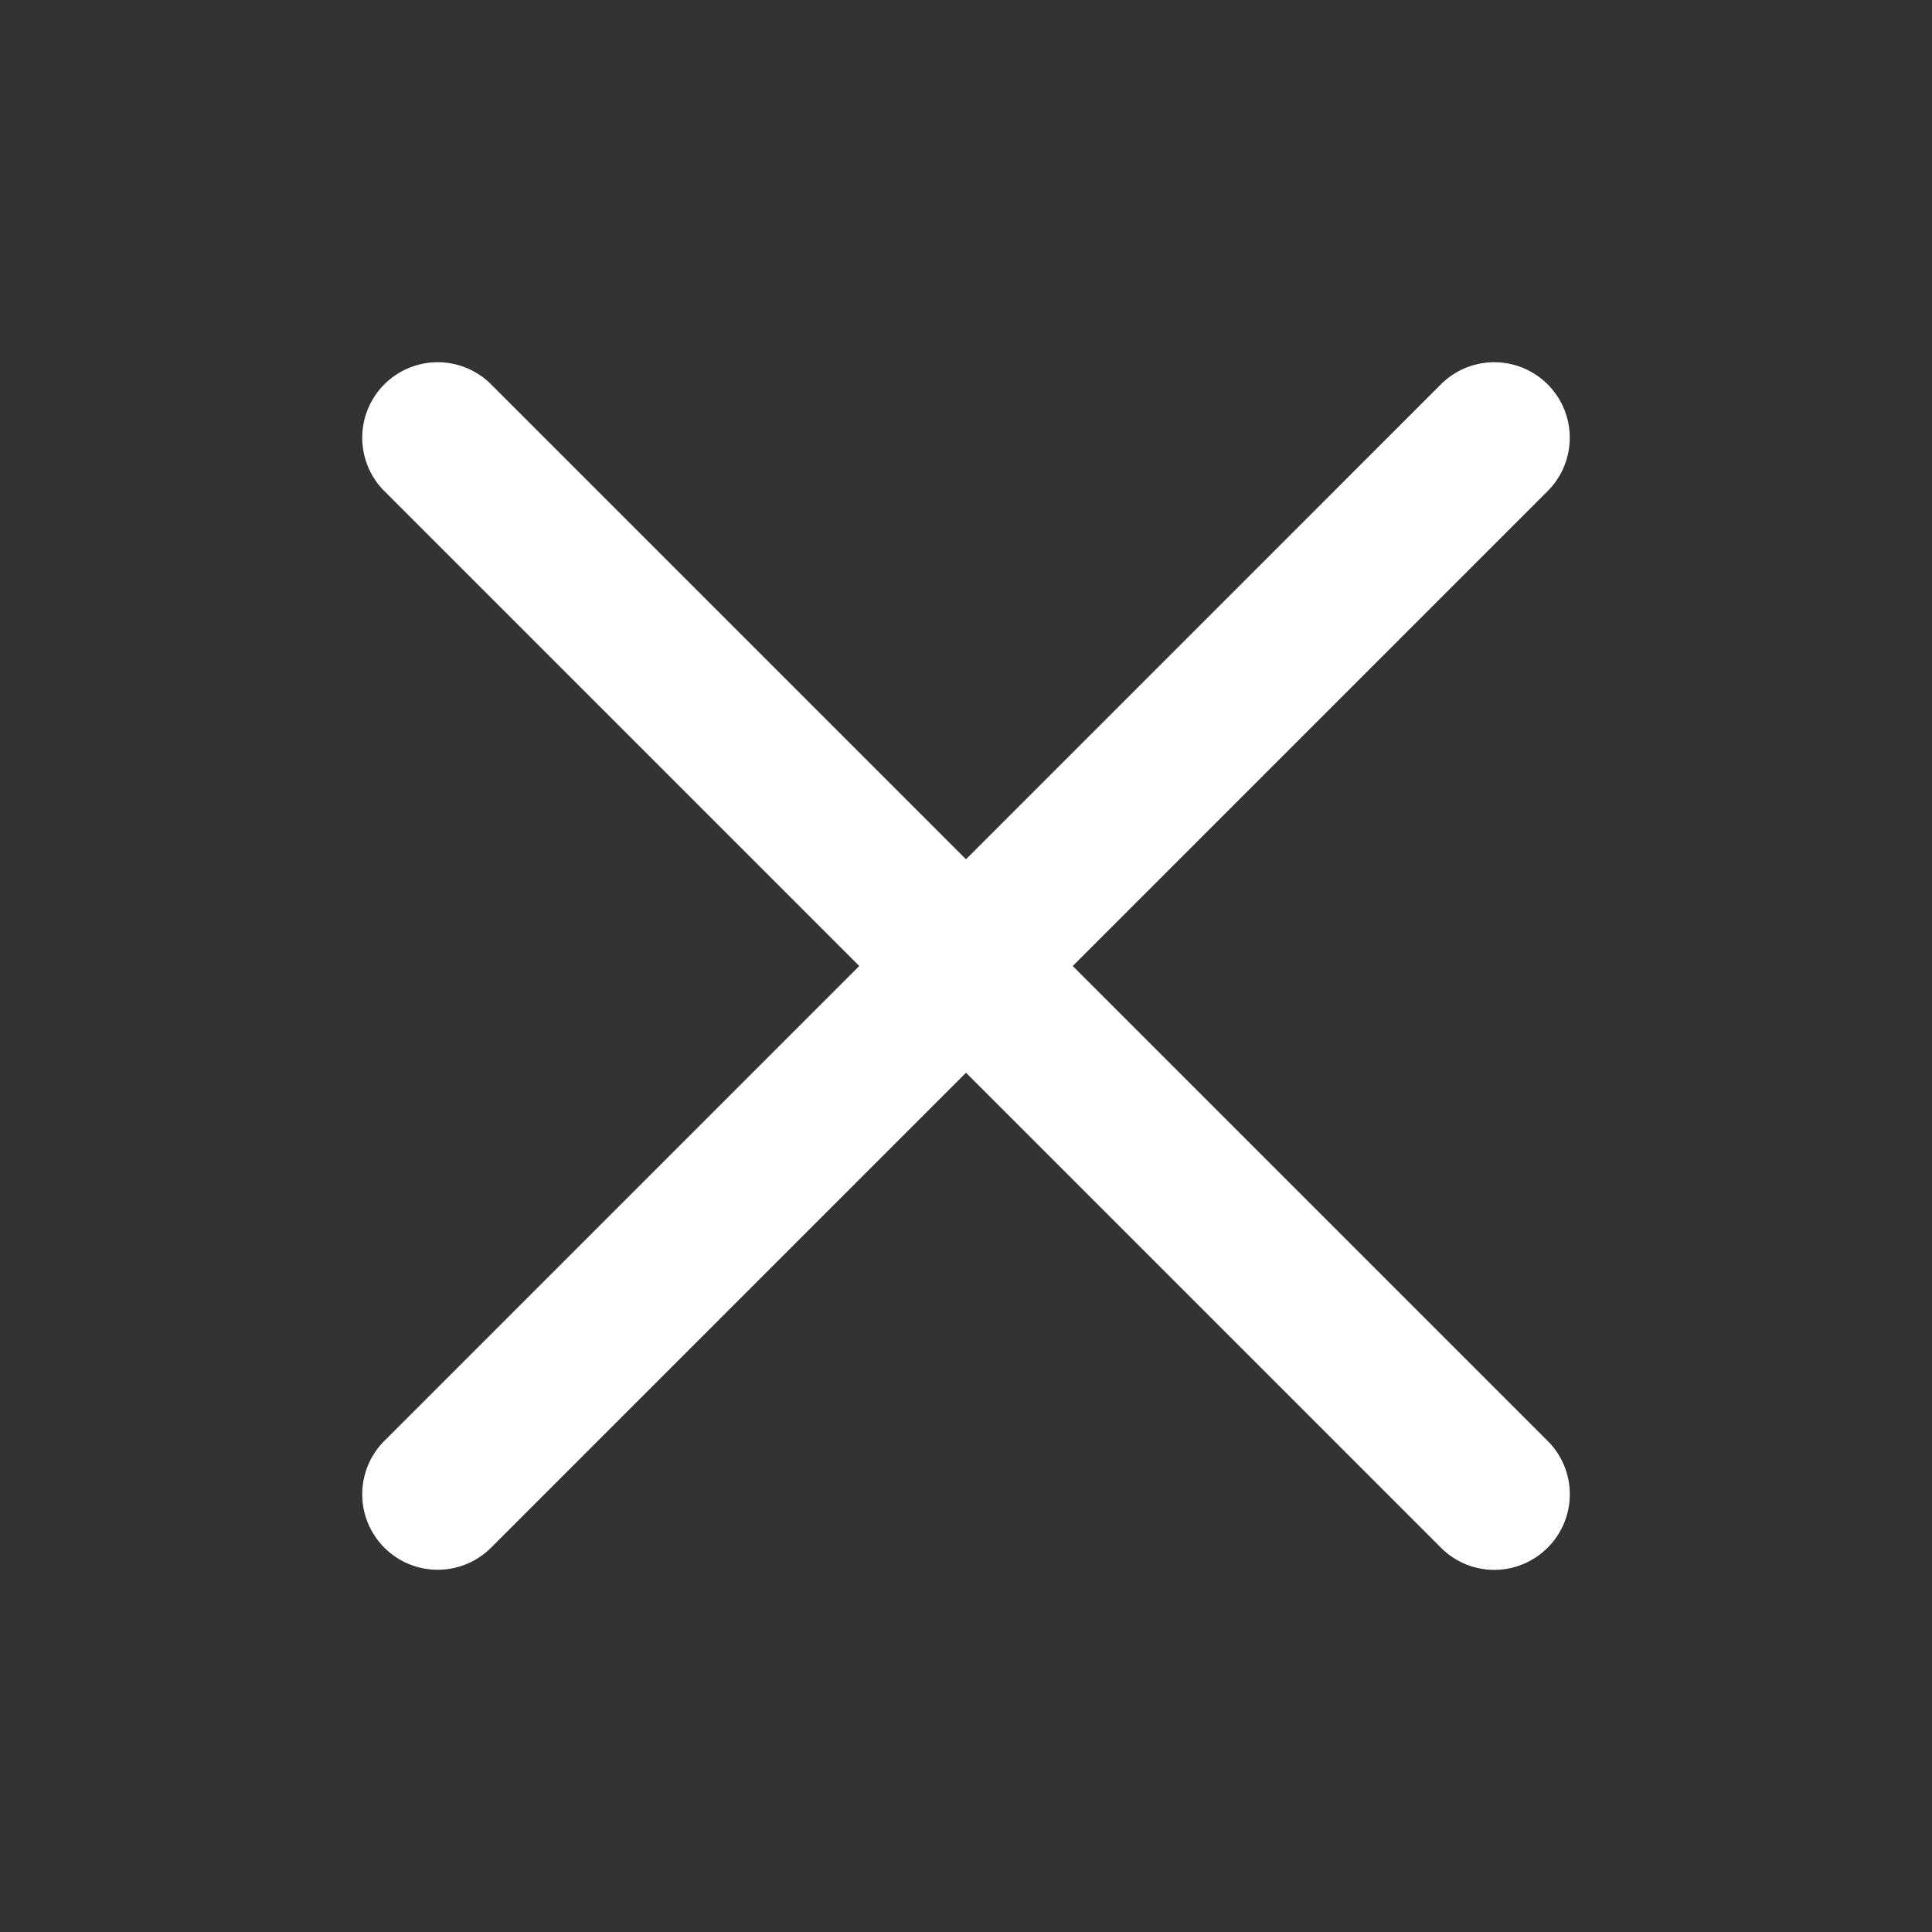 <svg xmlns="http://www.w3.org/2000/svg" xmlns:xlink="http://www.w3.org/1999/xlink" width="16" height="16" viewBox="0 0 16 16">
    <rect x="0" y="0" width="16" height="16" fill="#333333" stroke="none"/>
    <defs>
        <path id="a" d="M8.884 8l3.933-3.933a.624.624 0 1 0-.884-.884L8 7.116 4.067 3.183a.624.624 0 1 0-.884.884L7.116 8l-3.933 3.933a.624.624 0 1 0 .884.884L8 8.884l3.933 3.933a.623.623 0 0 0 .884 0 .624.624 0 0 0 0-.884L8.884 8z"/>
    </defs>
    <use fill="#FFF" fill-rule="evenodd" xlink:href="#a"/>

</svg>
